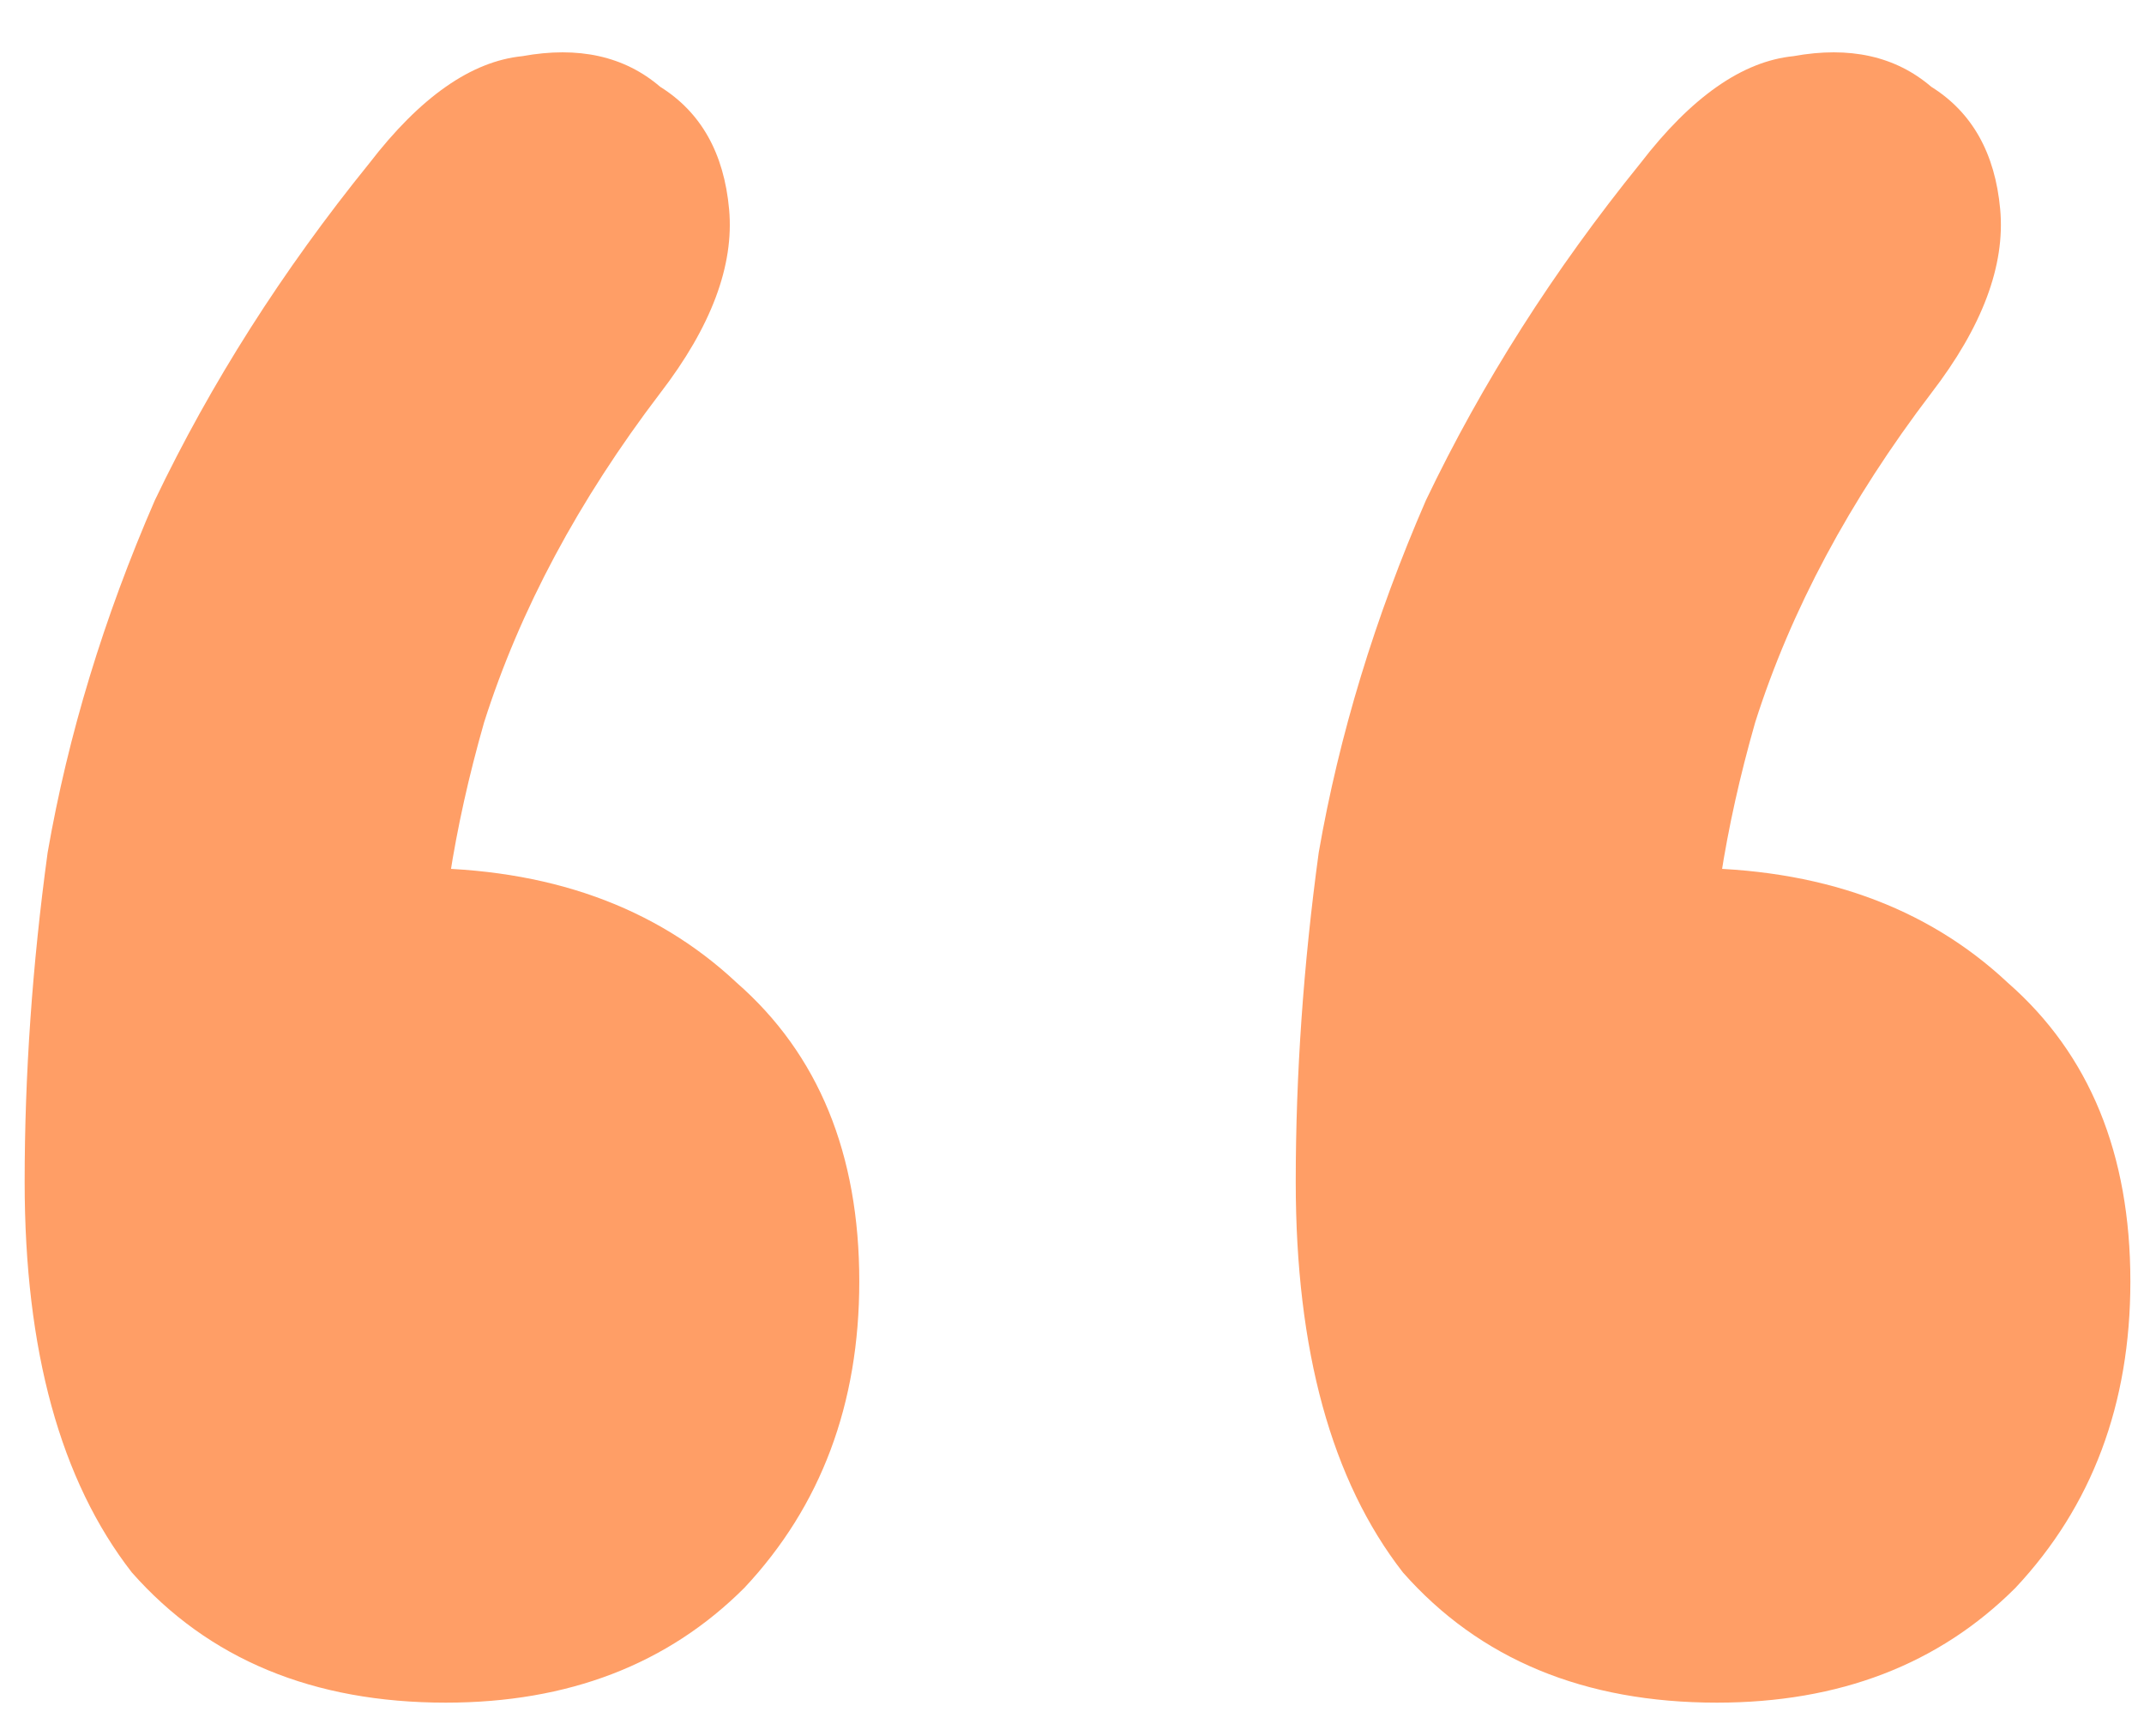 <svg width="42" height="34" viewBox="0 0 42 34" fill="none" xmlns="http://www.w3.org/2000/svg">
<path opacity="0.6" d="M7.233 3.2C8.233 1.9 9.233 1.2 10.233 1.1C11.333 0.9 12.233 1.1 12.933 1.7C13.733 2.2 14.183 3 14.283 4.1C14.383 5.2 13.933 6.4 12.933 7.7C11.333 9.8 10.183 11.95 9.483 14.15C8.883 16.25 8.583 18.2 8.583 20L8.133 17C10.733 17 12.833 17.75 14.433 19.25C16.033 20.65 16.833 22.6 16.833 25.1C16.833 27.5 16.083 29.5 14.583 31.1C13.083 32.6 11.133 33.35 8.733 33.35C6.133 33.35 4.083 32.5 2.583 30.8C1.183 29 0.483 26.45 0.483 23.15C0.483 21.05 0.633 18.9 0.933 16.7C1.333 14.4 2.033 12.1 3.033 9.8C4.133 7.5 5.533 5.3 7.233 3.2ZM32.133 3.2C33.133 1.9 34.133 1.2 35.133 1.1C36.233 0.9 37.133 1.1 37.833 1.7C38.633 2.2 39.083 3 39.183 4.1C39.283 5.2 38.833 6.4 37.833 7.7C36.233 9.8 35.083 11.95 34.383 14.15C33.783 16.25 33.483 18.2 33.483 20L33.033 17C35.633 17 37.733 17.75 39.333 19.25C40.933 20.65 41.733 22.6 41.733 25.1C41.733 27.5 40.983 29.5 39.483 31.1C37.983 32.6 36.033 33.35 33.633 33.35C31.033 33.35 28.983 32.5 27.483 30.8C26.083 29 25.383 26.45 25.383 23.15C25.383 21.05 25.533 18.9 25.833 16.7C26.233 14.4 26.933 12.1 27.933 9.8C29.033 7.5 30.433 5.3 32.133 3.2Z" fill="#FF5D00"/>
</svg>

